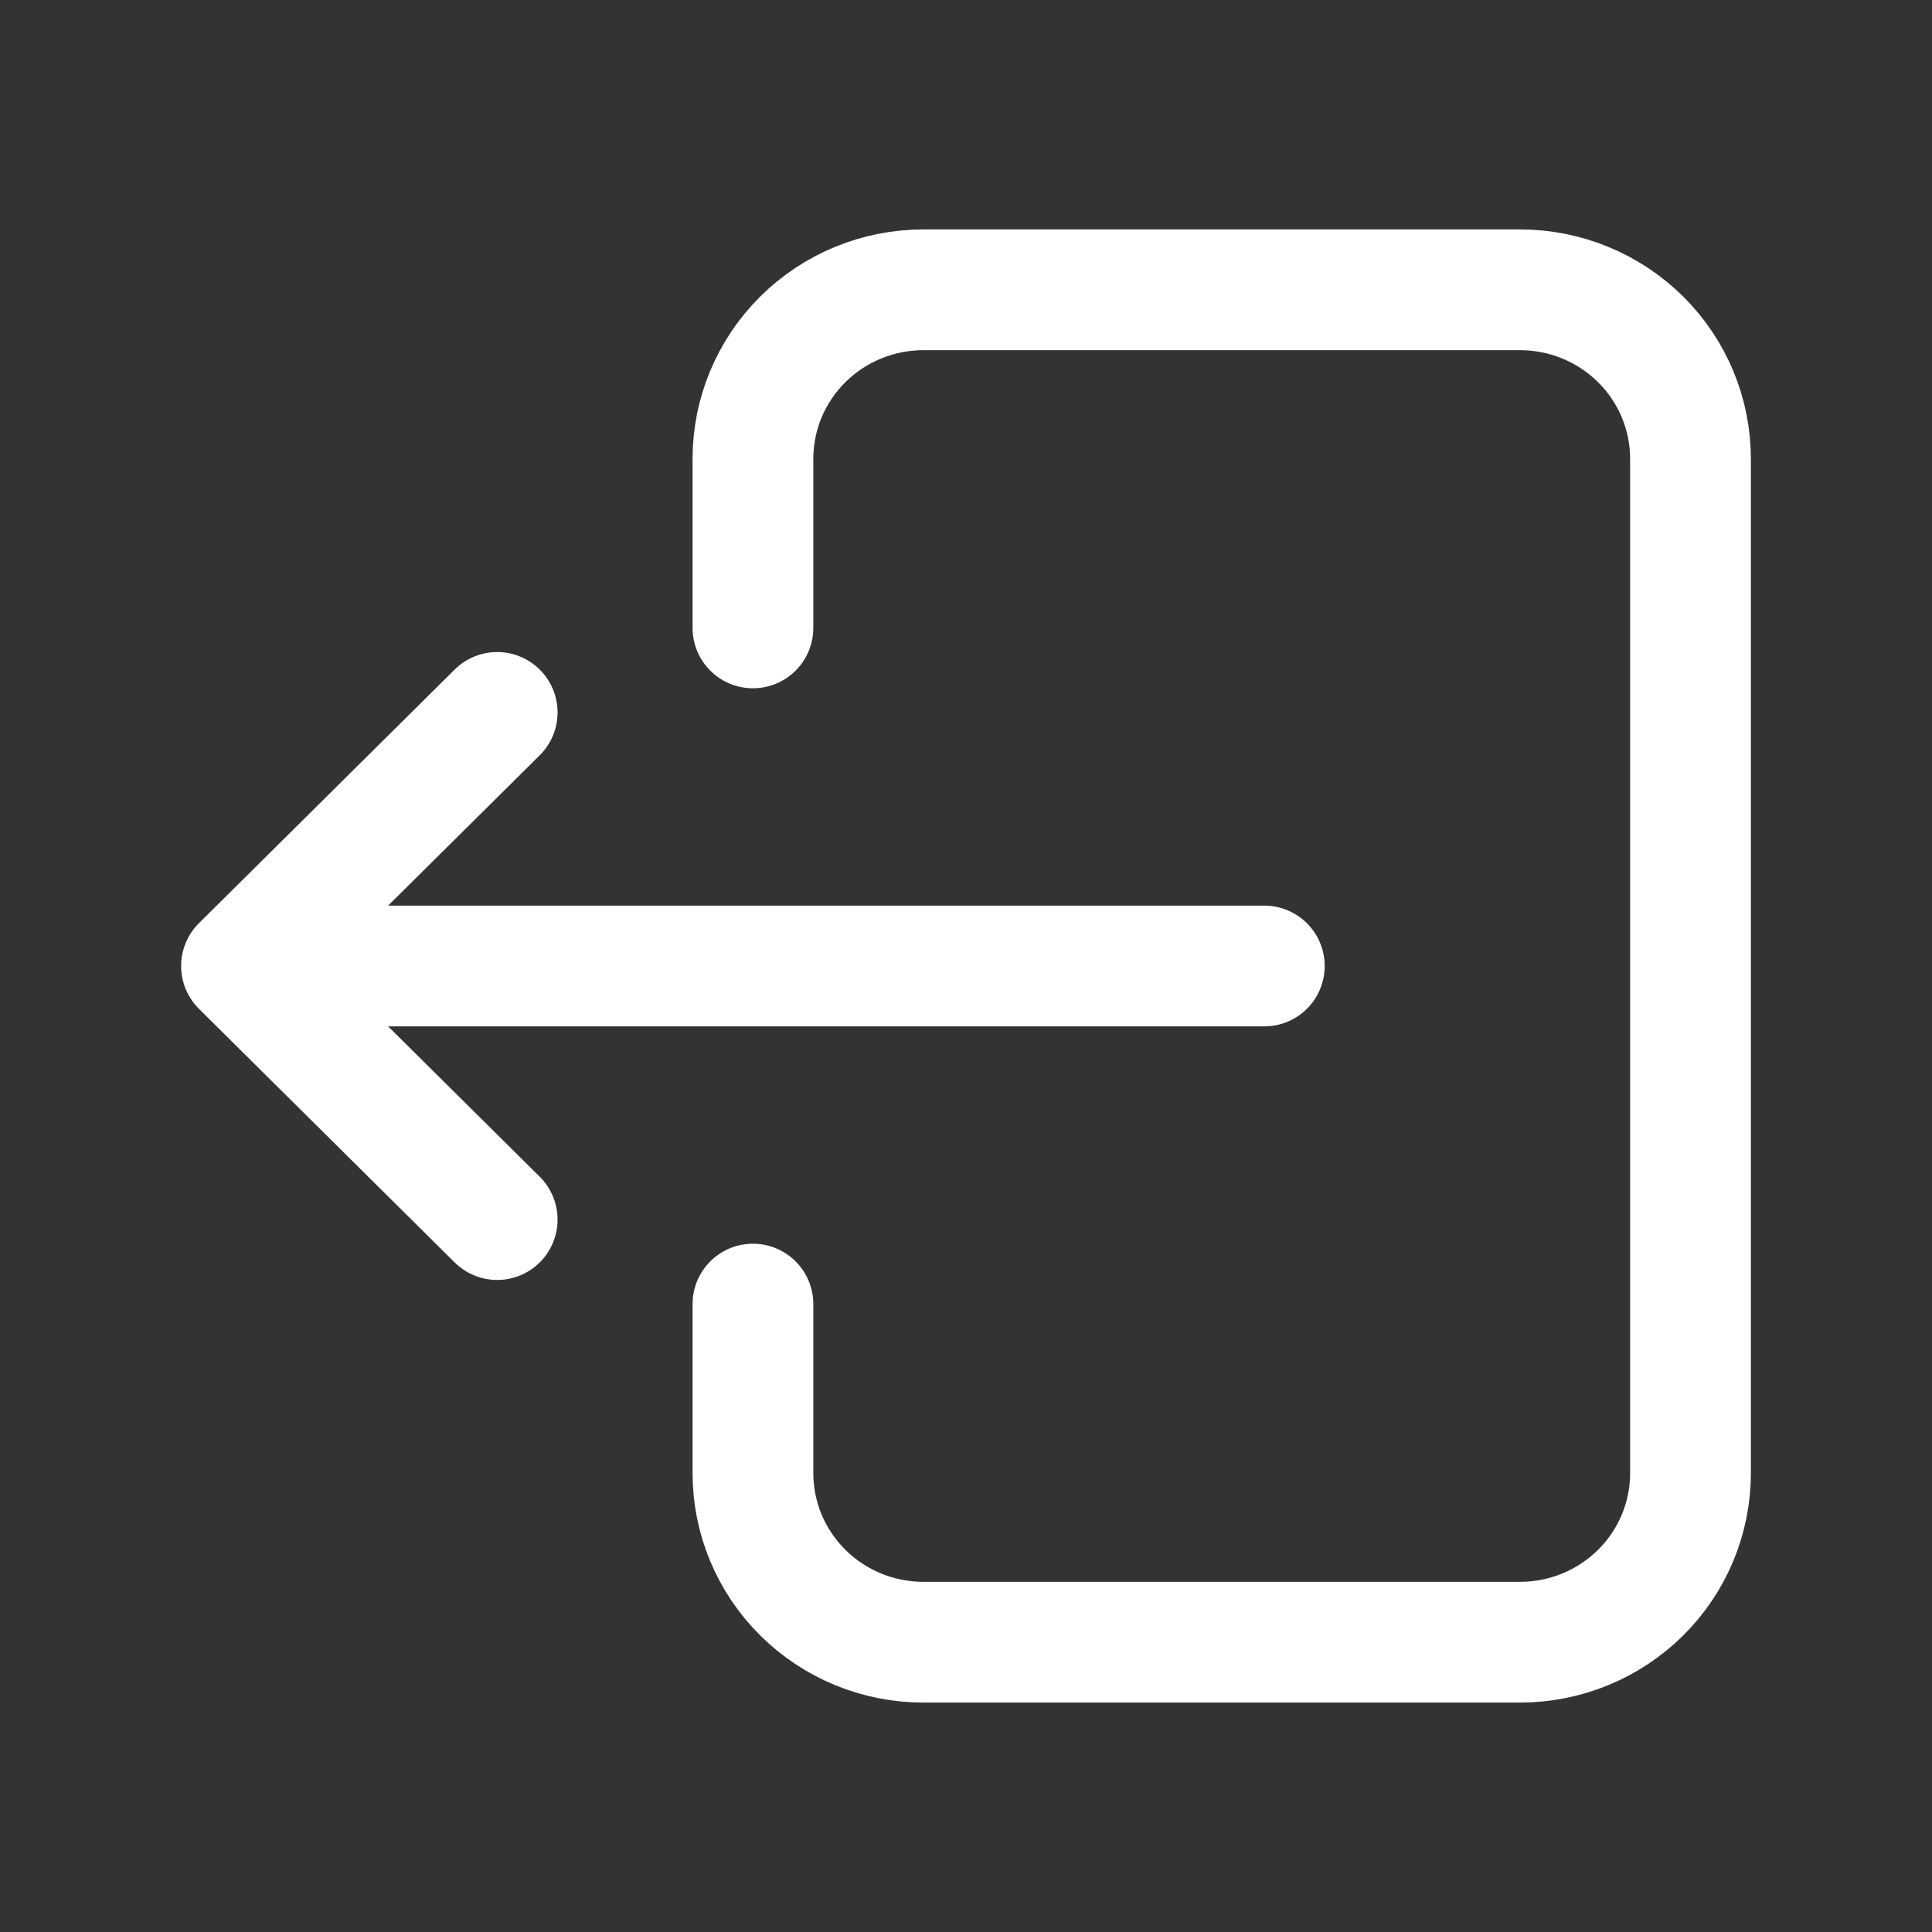 <svg width="32" height="32" viewBox="0 0 32 32" fill="none" xmlns="http://www.w3.org/2000/svg">
<rect x="0" y="0" width="32" height="32" fill="#333333" stroke="none"/>
<path d="M12.471 21.6V24.4C12.471 25.143 12.768 25.855 13.298 26.38C13.827 26.905 14.545 27.2 15.294 27.2L25.177 27.2C25.925 27.2 26.643 26.905 27.173 26.38C27.703 25.855 28 25.143 28 24.4L28 7.6C28 6.857 27.703 6.145 27.173 5.62C26.643 5.095 25.925 4.8 25.177 4.8L15.294 4.8C14.545 4.8 13.827 5.095 13.298 5.62C12.768 6.145 12.471 6.857 12.471 7.6V10.4M20.941 16L4 16M4 16L8.235 20.2M4 16L8.235 11.8" stroke="white" stroke-width="2" stroke-linecap="round" stroke-linejoin="round"/>
</svg>
